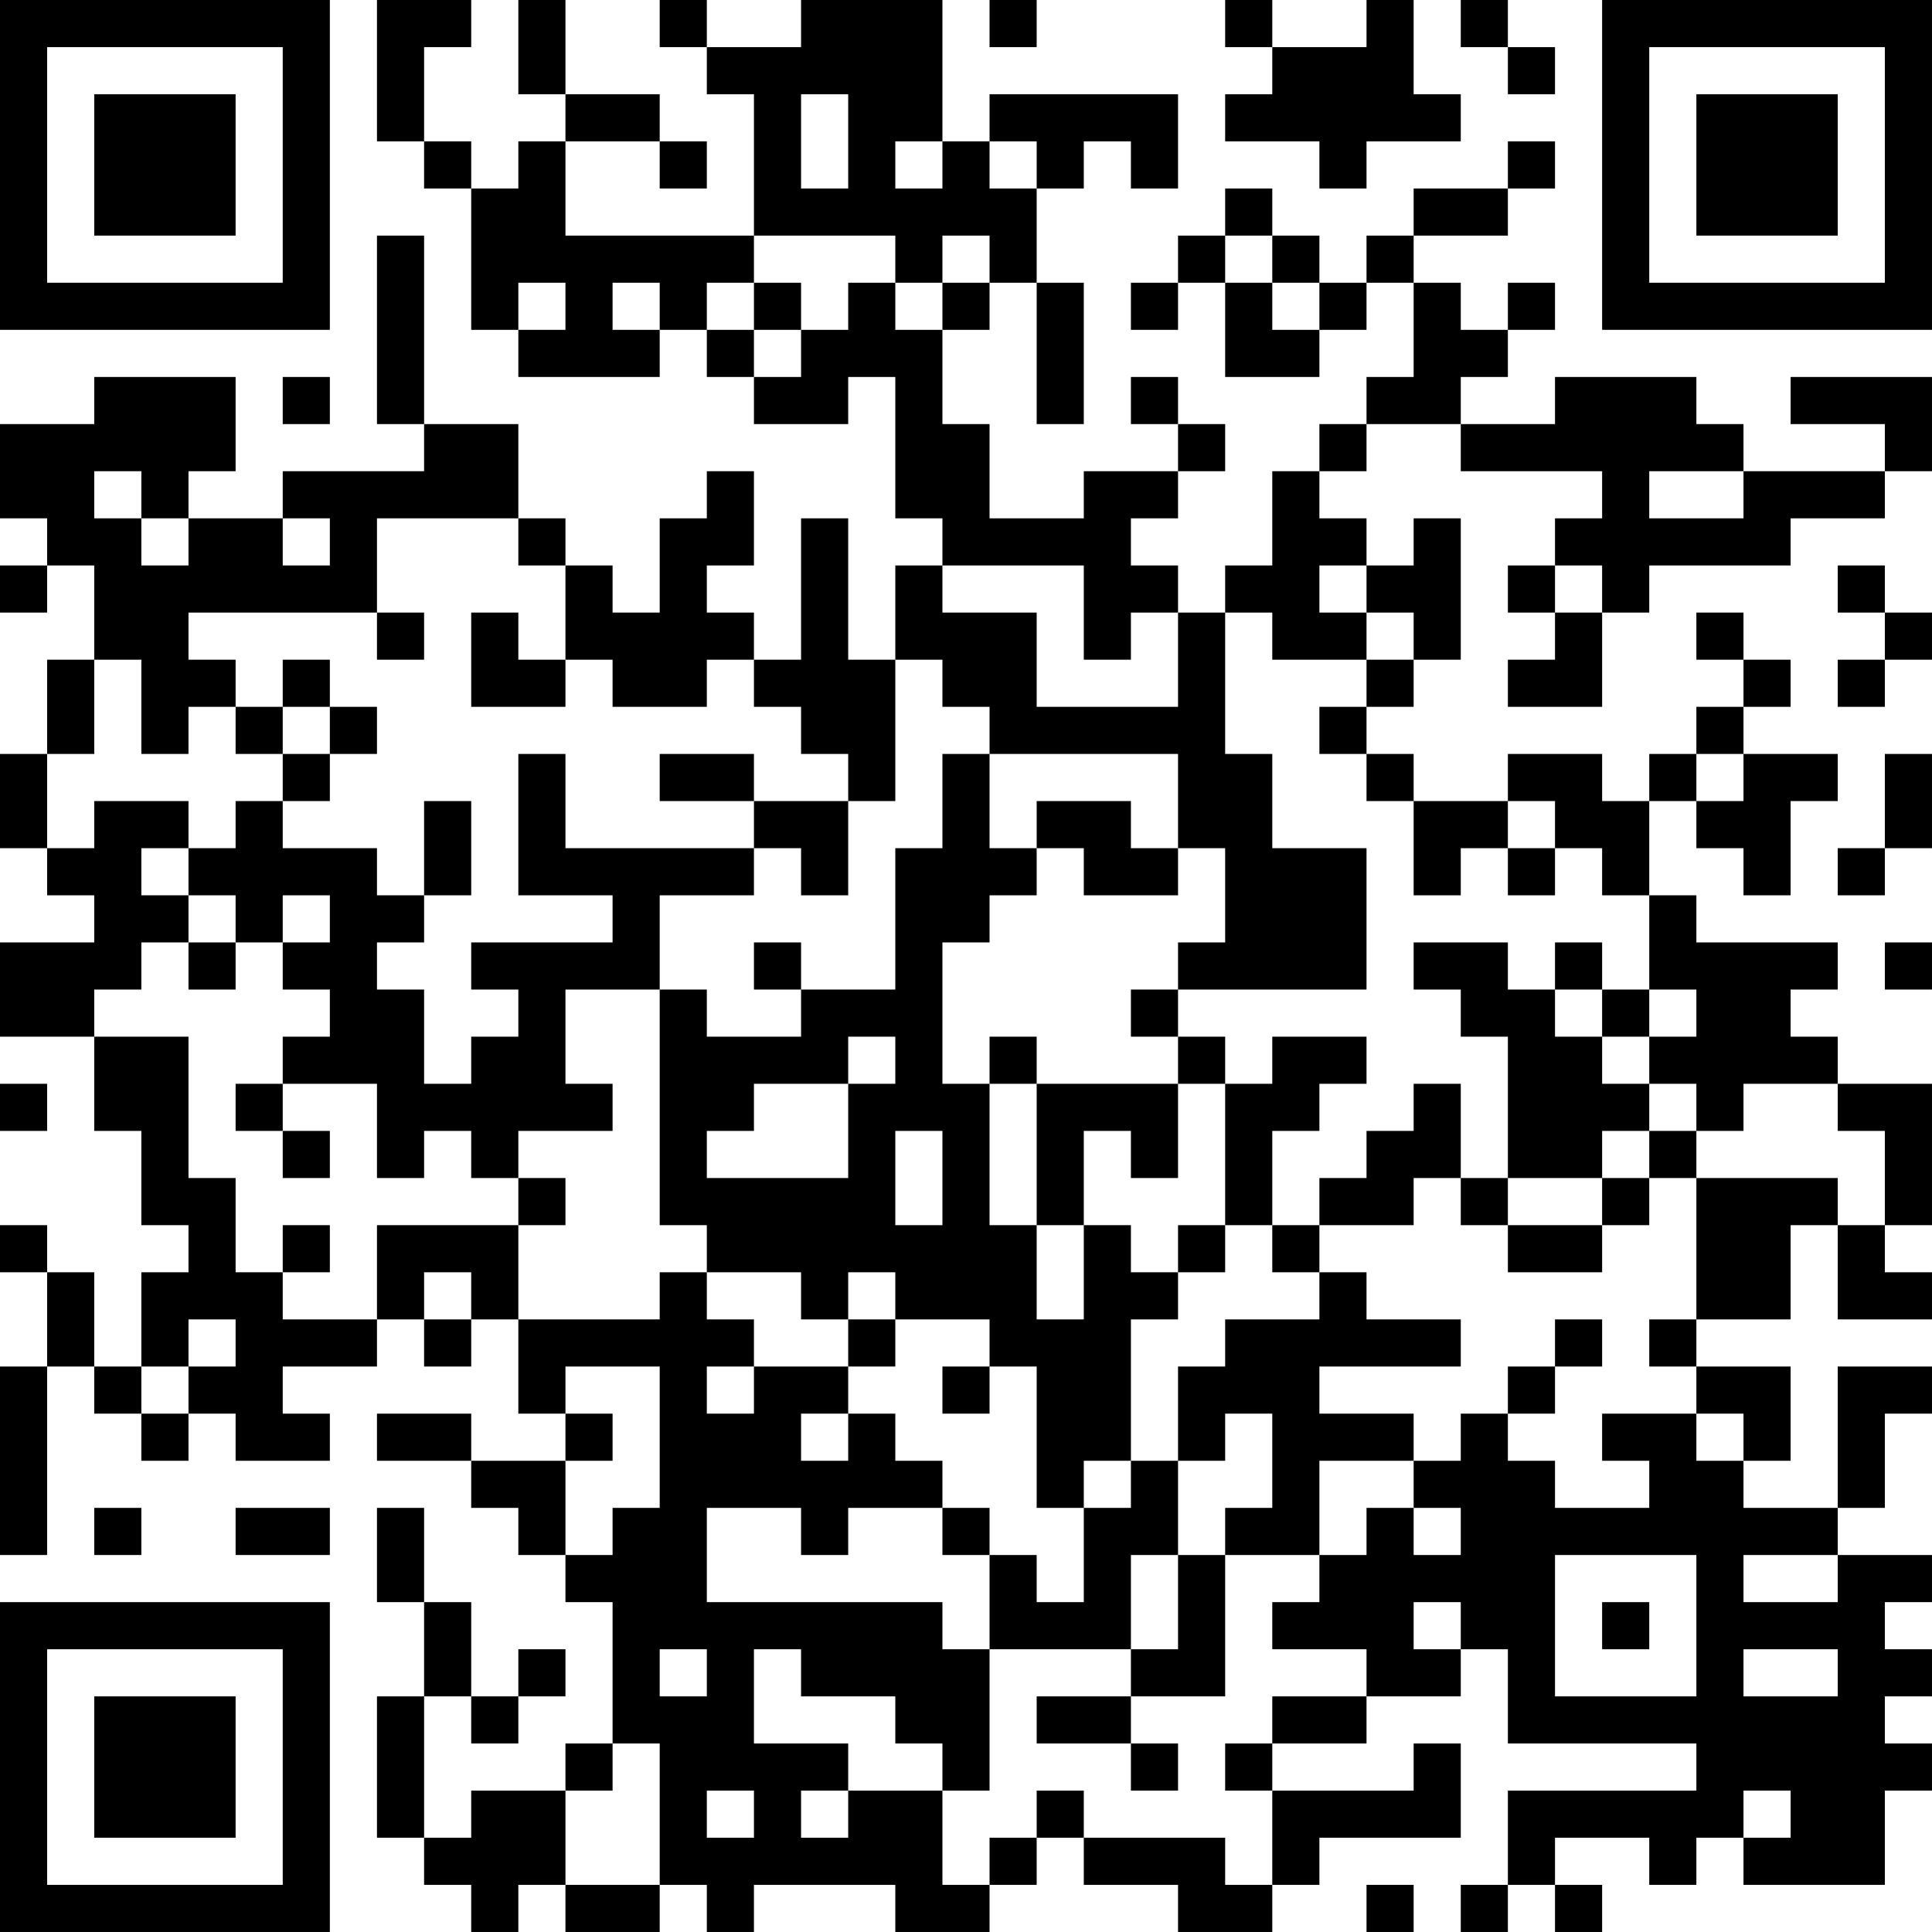 <?xml version="1.0" encoding="UTF-8"?>
<svg xmlns="http://www.w3.org/2000/svg" version="1.1" width="200" height="200" viewBox="0 0 200 200"><rect x="0" y="0" width="200" height="200" fill="#ffffff"/><g transform="scale(4.878)"><g transform="translate(0,0)"><path fill-rule="evenodd" d="M8 0L8 3L9 3L9 4L10 4L10 7L11 7L11 8L14 8L14 7L15 7L15 8L16 8L16 9L18 9L18 8L19 8L19 11L20 11L20 12L19 12L19 14L18 14L18 11L17 11L17 14L16 14L16 13L15 13L15 12L16 12L16 10L15 10L15 11L14 11L14 13L13 13L13 12L12 12L12 11L11 11L11 9L9 9L9 5L8 5L8 9L9 9L9 10L6 10L6 11L4 11L4 10L5 10L5 8L2 8L2 9L0 9L0 11L1 11L1 12L0 12L0 13L1 13L1 12L2 12L2 14L1 14L1 16L0 16L0 18L1 18L1 19L2 19L2 20L0 20L0 22L2 22L2 24L3 24L3 26L4 26L4 27L3 27L3 29L2 29L2 27L1 27L1 26L0 26L0 27L1 27L1 29L0 29L0 33L1 33L1 29L2 29L2 30L3 30L3 31L4 31L4 30L5 30L5 31L7 31L7 30L6 30L6 29L8 29L8 28L9 28L9 29L10 29L10 28L11 28L11 30L12 30L12 31L10 31L10 30L8 30L8 31L10 31L10 32L11 32L11 33L12 33L12 34L13 34L13 37L12 37L12 38L10 38L10 39L9 39L9 36L10 36L10 37L11 37L11 36L12 36L12 35L11 35L11 36L10 36L10 34L9 34L9 32L8 32L8 34L9 34L9 36L8 36L8 39L9 39L9 40L10 40L10 41L11 41L11 40L12 40L12 41L14 41L14 40L15 40L15 41L16 41L16 40L19 40L19 41L21 41L21 40L22 40L22 39L23 39L23 40L25 40L25 41L27 41L27 40L28 40L28 39L31 39L31 37L30 37L30 38L27 38L27 37L29 37L29 36L31 36L31 35L32 35L32 37L36 37L36 38L32 38L32 40L31 40L31 41L32 41L32 40L33 40L33 41L34 41L34 40L33 40L33 39L35 39L35 40L36 40L36 39L37 39L37 40L40 40L40 38L41 38L41 37L40 37L40 36L41 36L41 35L40 35L40 34L41 34L41 33L39 33L39 32L40 32L40 30L41 30L41 29L39 29L39 32L37 32L37 31L38 31L38 29L36 29L36 28L38 28L38 26L39 26L39 28L41 28L41 27L40 27L40 26L41 26L41 23L39 23L39 22L38 22L38 21L39 21L39 20L36 20L36 19L35 19L35 17L36 17L36 18L37 18L37 19L38 19L38 17L39 17L39 16L37 16L37 15L38 15L38 14L37 14L37 13L36 13L36 14L37 14L37 15L36 15L36 16L35 16L35 17L34 17L34 16L32 16L32 17L30 17L30 16L29 16L29 15L30 15L30 14L31 14L31 11L30 11L30 12L29 12L29 11L28 11L28 10L29 10L29 9L31 9L31 10L34 10L34 11L33 11L33 12L32 12L32 13L33 13L33 14L32 14L32 15L34 15L34 13L35 13L35 12L38 12L38 11L40 11L40 10L41 10L41 8L38 8L38 9L40 9L40 10L37 10L37 9L36 9L36 8L33 8L33 9L31 9L31 8L32 8L32 7L33 7L33 6L32 6L32 7L31 7L31 6L30 6L30 5L32 5L32 4L33 4L33 3L32 3L32 4L30 4L30 5L29 5L29 6L28 6L28 5L27 5L27 4L26 4L26 5L25 5L25 6L24 6L24 7L25 7L25 6L26 6L26 8L28 8L28 7L29 7L29 6L30 6L30 8L29 8L29 9L28 9L28 10L27 10L27 12L26 12L26 13L25 13L25 12L24 12L24 11L25 11L25 10L26 10L26 9L25 9L25 8L24 8L24 9L25 9L25 10L23 10L23 11L21 11L21 9L20 9L20 7L21 7L21 6L22 6L22 9L23 9L23 6L22 6L22 4L23 4L23 3L24 3L24 4L25 4L25 2L21 2L21 3L20 3L20 0L17 0L17 1L15 1L15 0L14 0L14 1L15 1L15 2L16 2L16 5L12 5L12 3L14 3L14 4L15 4L15 3L14 3L14 2L12 2L12 0L11 0L11 2L12 2L12 3L11 3L11 4L10 4L10 3L9 3L9 1L10 1L10 0ZM21 0L21 1L22 1L22 0ZM26 0L26 1L27 1L27 2L26 2L26 3L28 3L28 4L29 4L29 3L31 3L31 2L30 2L30 0L29 0L29 1L27 1L27 0ZM31 0L31 1L32 1L32 2L33 2L33 1L32 1L32 0ZM17 2L17 4L18 4L18 2ZM19 3L19 4L20 4L20 3ZM21 3L21 4L22 4L22 3ZM16 5L16 6L15 6L15 7L16 7L16 8L17 8L17 7L18 7L18 6L19 6L19 7L20 7L20 6L21 6L21 5L20 5L20 6L19 6L19 5ZM26 5L26 6L27 6L27 7L28 7L28 6L27 6L27 5ZM11 6L11 7L12 7L12 6ZM13 6L13 7L14 7L14 6ZM16 6L16 7L17 7L17 6ZM6 8L6 9L7 9L7 8ZM2 10L2 11L3 11L3 12L4 12L4 11L3 11L3 10ZM35 10L35 11L37 11L37 10ZM6 11L6 12L7 12L7 11ZM8 11L8 13L4 13L4 14L5 14L5 15L4 15L4 16L3 16L3 14L2 14L2 16L1 16L1 18L2 18L2 17L4 17L4 18L3 18L3 19L4 19L4 20L3 20L3 21L2 21L2 22L4 22L4 25L5 25L5 27L6 27L6 28L8 28L8 26L11 26L11 28L14 28L14 27L15 27L15 28L16 28L16 29L15 29L15 30L16 30L16 29L18 29L18 30L17 30L17 31L18 31L18 30L19 30L19 31L20 31L20 32L18 32L18 33L17 33L17 32L15 32L15 34L20 34L20 35L21 35L21 38L20 38L20 37L19 37L19 36L17 36L17 35L16 35L16 37L18 37L18 38L17 38L17 39L18 39L18 38L20 38L20 40L21 40L21 39L22 39L22 38L23 38L23 39L26 39L26 40L27 40L27 38L26 38L26 37L27 37L27 36L29 36L29 35L27 35L27 34L28 34L28 33L29 33L29 32L30 32L30 33L31 33L31 32L30 32L30 31L31 31L31 30L32 30L32 31L33 31L33 32L35 32L35 31L34 31L34 30L36 30L36 31L37 31L37 30L36 30L36 29L35 29L35 28L36 28L36 25L39 25L39 26L40 26L40 24L39 24L39 23L37 23L37 24L36 24L36 23L35 23L35 22L36 22L36 21L35 21L35 19L34 19L34 18L33 18L33 17L32 17L32 18L31 18L31 19L30 19L30 17L29 17L29 16L28 16L28 15L29 15L29 14L30 14L30 13L29 13L29 12L28 12L28 13L29 13L29 14L27 14L27 13L26 13L26 16L27 16L27 18L29 18L29 21L25 21L25 20L26 20L26 18L25 18L25 16L21 16L21 15L20 15L20 14L19 14L19 17L18 17L18 16L17 16L17 15L16 15L16 14L15 14L15 15L13 15L13 14L12 14L12 12L11 12L11 11ZM20 12L20 13L22 13L22 15L25 15L25 13L24 13L24 14L23 14L23 12ZM33 12L33 13L34 13L34 12ZM39 12L39 13L40 13L40 14L39 14L39 15L40 15L40 14L41 14L41 13L40 13L40 12ZM8 13L8 14L9 14L9 13ZM10 13L10 15L12 15L12 14L11 14L11 13ZM6 14L6 15L5 15L5 16L6 16L6 17L5 17L5 18L4 18L4 19L5 19L5 20L4 20L4 21L5 21L5 20L6 20L6 21L7 21L7 22L6 22L6 23L5 23L5 24L6 24L6 25L7 25L7 24L6 24L6 23L8 23L8 25L9 25L9 24L10 24L10 25L11 25L11 26L12 26L12 25L11 25L11 24L13 24L13 23L12 23L12 21L14 21L14 26L15 26L15 27L17 27L17 28L18 28L18 29L19 29L19 28L21 28L21 29L20 29L20 30L21 30L21 29L22 29L22 32L23 32L23 34L22 34L22 33L21 33L21 32L20 32L20 33L21 33L21 35L24 35L24 36L22 36L22 37L24 37L24 38L25 38L25 37L24 37L24 36L26 36L26 33L28 33L28 31L30 31L30 30L28 30L28 29L31 29L31 28L29 28L29 27L28 27L28 26L30 26L30 25L31 25L31 26L32 26L32 27L34 27L34 26L35 26L35 25L36 25L36 24L35 24L35 23L34 23L34 22L35 22L35 21L34 21L34 20L33 20L33 21L32 21L32 20L30 20L30 21L31 21L31 22L32 22L32 25L31 25L31 23L30 23L30 24L29 24L29 25L28 25L28 26L27 26L27 24L28 24L28 23L29 23L29 22L27 22L27 23L26 23L26 22L25 22L25 21L24 21L24 22L25 22L25 23L22 23L22 22L21 22L21 23L20 23L20 20L21 20L21 19L22 19L22 18L23 18L23 19L25 19L25 18L24 18L24 17L22 17L22 18L21 18L21 16L20 16L20 18L19 18L19 21L17 21L17 20L16 20L16 21L17 21L17 22L15 22L15 21L14 21L14 19L16 19L16 18L17 18L17 19L18 19L18 17L16 17L16 16L14 16L14 17L16 17L16 18L12 18L12 16L11 16L11 19L13 19L13 20L10 20L10 21L11 21L11 22L10 22L10 23L9 23L9 21L8 21L8 20L9 20L9 19L10 19L10 17L9 17L9 19L8 19L8 18L6 18L6 17L7 17L7 16L8 16L8 15L7 15L7 14ZM6 15L6 16L7 16L7 15ZM36 16L36 17L37 17L37 16ZM40 16L40 18L39 18L39 19L40 19L40 18L41 18L41 16ZM32 18L32 19L33 19L33 18ZM6 19L6 20L7 20L7 19ZM40 20L40 21L41 21L41 20ZM33 21L33 22L34 22L34 21ZM18 22L18 23L16 23L16 24L15 24L15 25L18 25L18 23L19 23L19 22ZM0 23L0 24L1 24L1 23ZM21 23L21 26L22 26L22 28L23 28L23 26L24 26L24 27L25 27L25 28L24 28L24 31L23 31L23 32L24 32L24 31L25 31L25 33L24 33L24 35L25 35L25 33L26 33L26 32L27 32L27 30L26 30L26 31L25 31L25 29L26 29L26 28L28 28L28 27L27 27L27 26L26 26L26 23L25 23L25 25L24 25L24 24L23 24L23 26L22 26L22 23ZM19 24L19 26L20 26L20 24ZM34 24L34 25L32 25L32 26L34 26L34 25L35 25L35 24ZM6 26L6 27L7 27L7 26ZM25 26L25 27L26 27L26 26ZM9 27L9 28L10 28L10 27ZM18 27L18 28L19 28L19 27ZM4 28L4 29L3 29L3 30L4 30L4 29L5 29L5 28ZM33 28L33 29L32 29L32 30L33 30L33 29L34 29L34 28ZM12 29L12 30L13 30L13 31L12 31L12 33L13 33L13 32L14 32L14 29ZM2 32L2 33L3 33L3 32ZM5 32L5 33L7 33L7 32ZM33 33L33 36L36 36L36 33ZM37 33L37 34L39 34L39 33ZM30 34L30 35L31 35L31 34ZM34 34L34 35L35 35L35 34ZM14 35L14 36L15 36L15 35ZM37 35L37 36L39 36L39 35ZM13 37L13 38L12 38L12 40L14 40L14 37ZM15 38L15 39L16 39L16 38ZM37 38L37 39L38 39L38 38ZM29 40L29 41L30 41L30 40ZM0 0L0 7L7 7L7 0ZM1 1L1 6L6 6L6 1ZM2 2L2 5L5 5L5 2ZM34 0L34 7L41 7L41 0ZM35 1L35 6L40 6L40 1ZM36 2L36 5L39 5L39 2ZM0 34L0 41L7 41L7 34ZM1 35L1 40L6 40L6 35ZM2 36L2 39L5 39L5 36Z" fill="#000000"/></g></g></svg>
